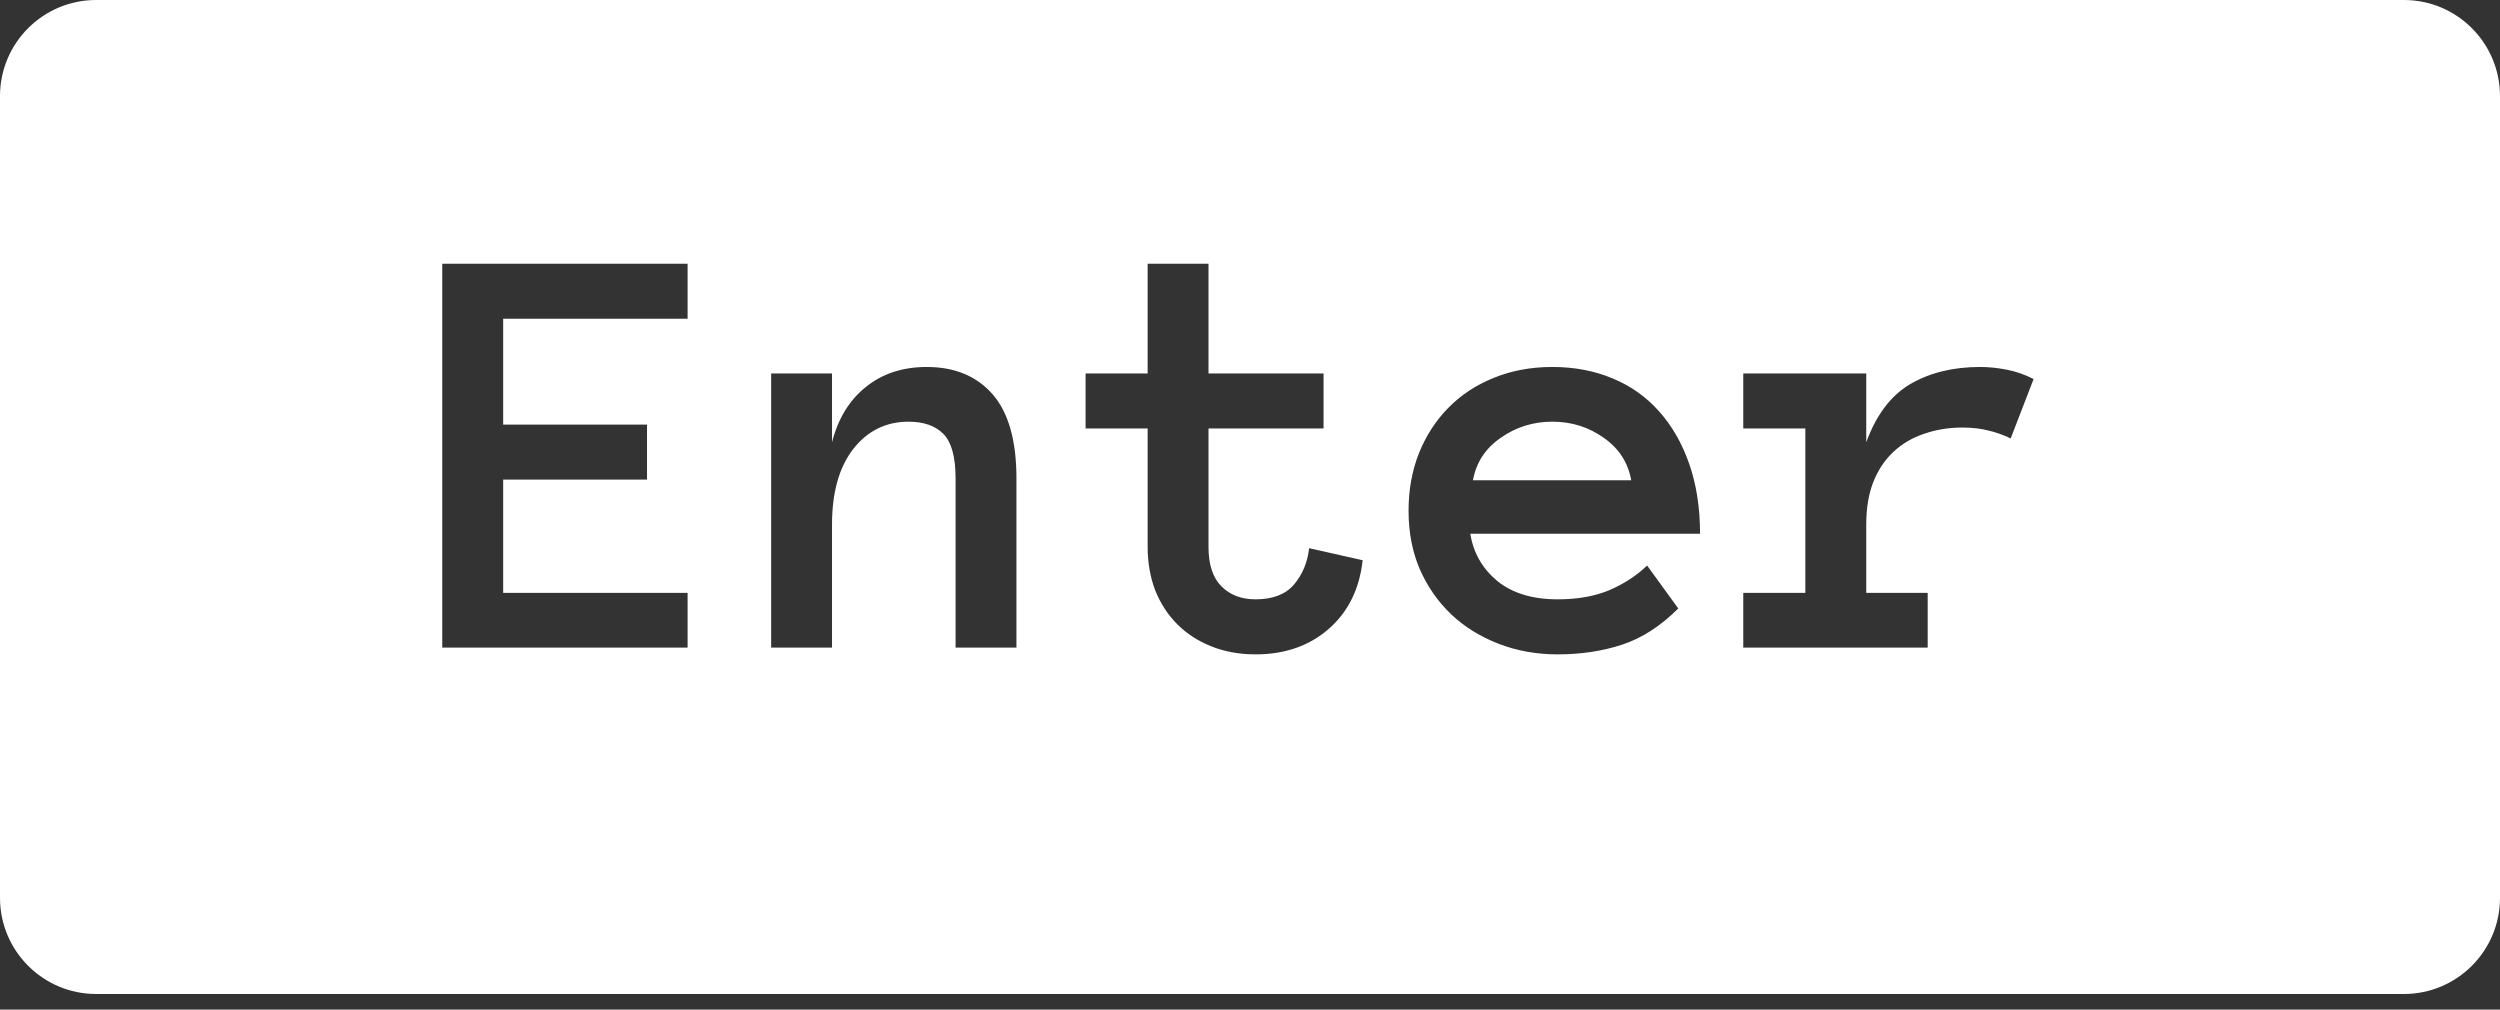 <svg width="52" height="21" viewBox="0 0 52 21" fill="none" xmlns="http://www.w3.org/2000/svg">
<rect x="0" y="0" width="52" height="21" fill="#333333" stroke="none"/>
<path fill-rule="evenodd" clip-rule="evenodd" d="M2 0C0.895 0 0 0.895 0 2V18.675C0 19.779 0.895 20.675 2 20.675H50C51.105 20.675 52 19.779 52 18.675V2C52 0.895 51.105 0 50 0H2ZM14.302 13.47H9.199V5.486H14.302V6.63H10.466V8.832H13.458V9.976H10.466V12.332H14.302V13.47ZM21.142 13.47H19.876V9.952C19.876 9.507 19.792 9.199 19.625 9.028C19.458 8.857 19.215 8.771 18.897 8.771C18.428 8.771 18.044 8.961 17.747 9.34C17.453 9.719 17.306 10.243 17.306 10.912V13.47H16.04V7.768H17.306V9.199C17.432 8.706 17.667 8.322 18.01 8.049C18.352 7.772 18.774 7.633 19.276 7.633C19.859 7.633 20.316 7.823 20.647 8.202C20.977 8.581 21.142 9.165 21.142 9.952V13.47ZM27.634 13.084C28.041 12.73 28.278 12.252 28.343 11.653L27.23 11.402C27.197 11.696 27.093 11.946 26.918 12.155C26.742 12.363 26.475 12.466 26.116 12.466C25.823 12.466 25.586 12.377 25.407 12.197C25.227 12.018 25.137 11.745 25.137 11.377V8.912H27.53V7.768H25.137V5.486H23.871V7.768H22.58V8.912H23.871V11.377C23.871 11.704 23.924 12.006 24.03 12.283C24.14 12.556 24.293 12.791 24.489 12.986C24.685 13.182 24.921 13.335 25.198 13.445C25.476 13.556 25.782 13.611 26.116 13.611C26.724 13.611 27.23 13.435 27.634 13.084ZM30.583 11.102C30.644 11.494 30.829 11.82 31.139 12.081C31.453 12.338 31.873 12.466 32.4 12.466C32.812 12.466 33.169 12.403 33.47 12.277C33.776 12.146 34.039 11.975 34.26 11.763L34.908 12.656C34.541 13.023 34.151 13.274 33.74 13.409C33.332 13.543 32.885 13.611 32.4 13.611C31.959 13.611 31.549 13.537 31.17 13.39C30.791 13.243 30.462 13.04 30.185 12.778C29.907 12.513 29.689 12.199 29.53 11.836C29.375 11.473 29.298 11.069 29.298 10.625C29.298 10.193 29.369 9.795 29.512 9.432C29.659 9.065 29.863 8.749 30.124 8.484C30.389 8.214 30.705 8.006 31.072 7.859C31.439 7.709 31.845 7.633 32.289 7.633C32.75 7.633 33.169 7.713 33.544 7.872C33.919 8.027 34.239 8.253 34.504 8.551C34.773 8.849 34.984 9.214 35.135 9.646C35.285 10.074 35.361 10.56 35.361 11.102H30.583ZM33.929 9.989C33.864 9.622 33.674 9.328 33.36 9.108C33.046 8.883 32.689 8.771 32.289 8.771C31.89 8.771 31.531 8.883 31.213 9.108C30.895 9.328 30.703 9.622 30.638 9.989H33.929ZM41.357 8.955C41.516 8.991 41.671 9.046 41.822 9.12L42.299 7.884C42.115 7.79 41.928 7.725 41.736 7.688C41.544 7.651 41.361 7.633 41.185 7.633C40.627 7.633 40.143 7.751 39.735 7.988C39.332 8.225 39.026 8.628 38.818 9.199V7.768H36.26V8.912H37.551V12.332H36.26V13.47H40.096V12.332H38.818V10.912C38.818 10.57 38.867 10.274 38.965 10.025C39.066 9.772 39.207 9.562 39.387 9.395C39.566 9.228 39.778 9.104 40.023 9.022C40.272 8.936 40.537 8.893 40.818 8.893C41.022 8.893 41.202 8.914 41.357 8.955Z" fill="white"/>
</svg>
